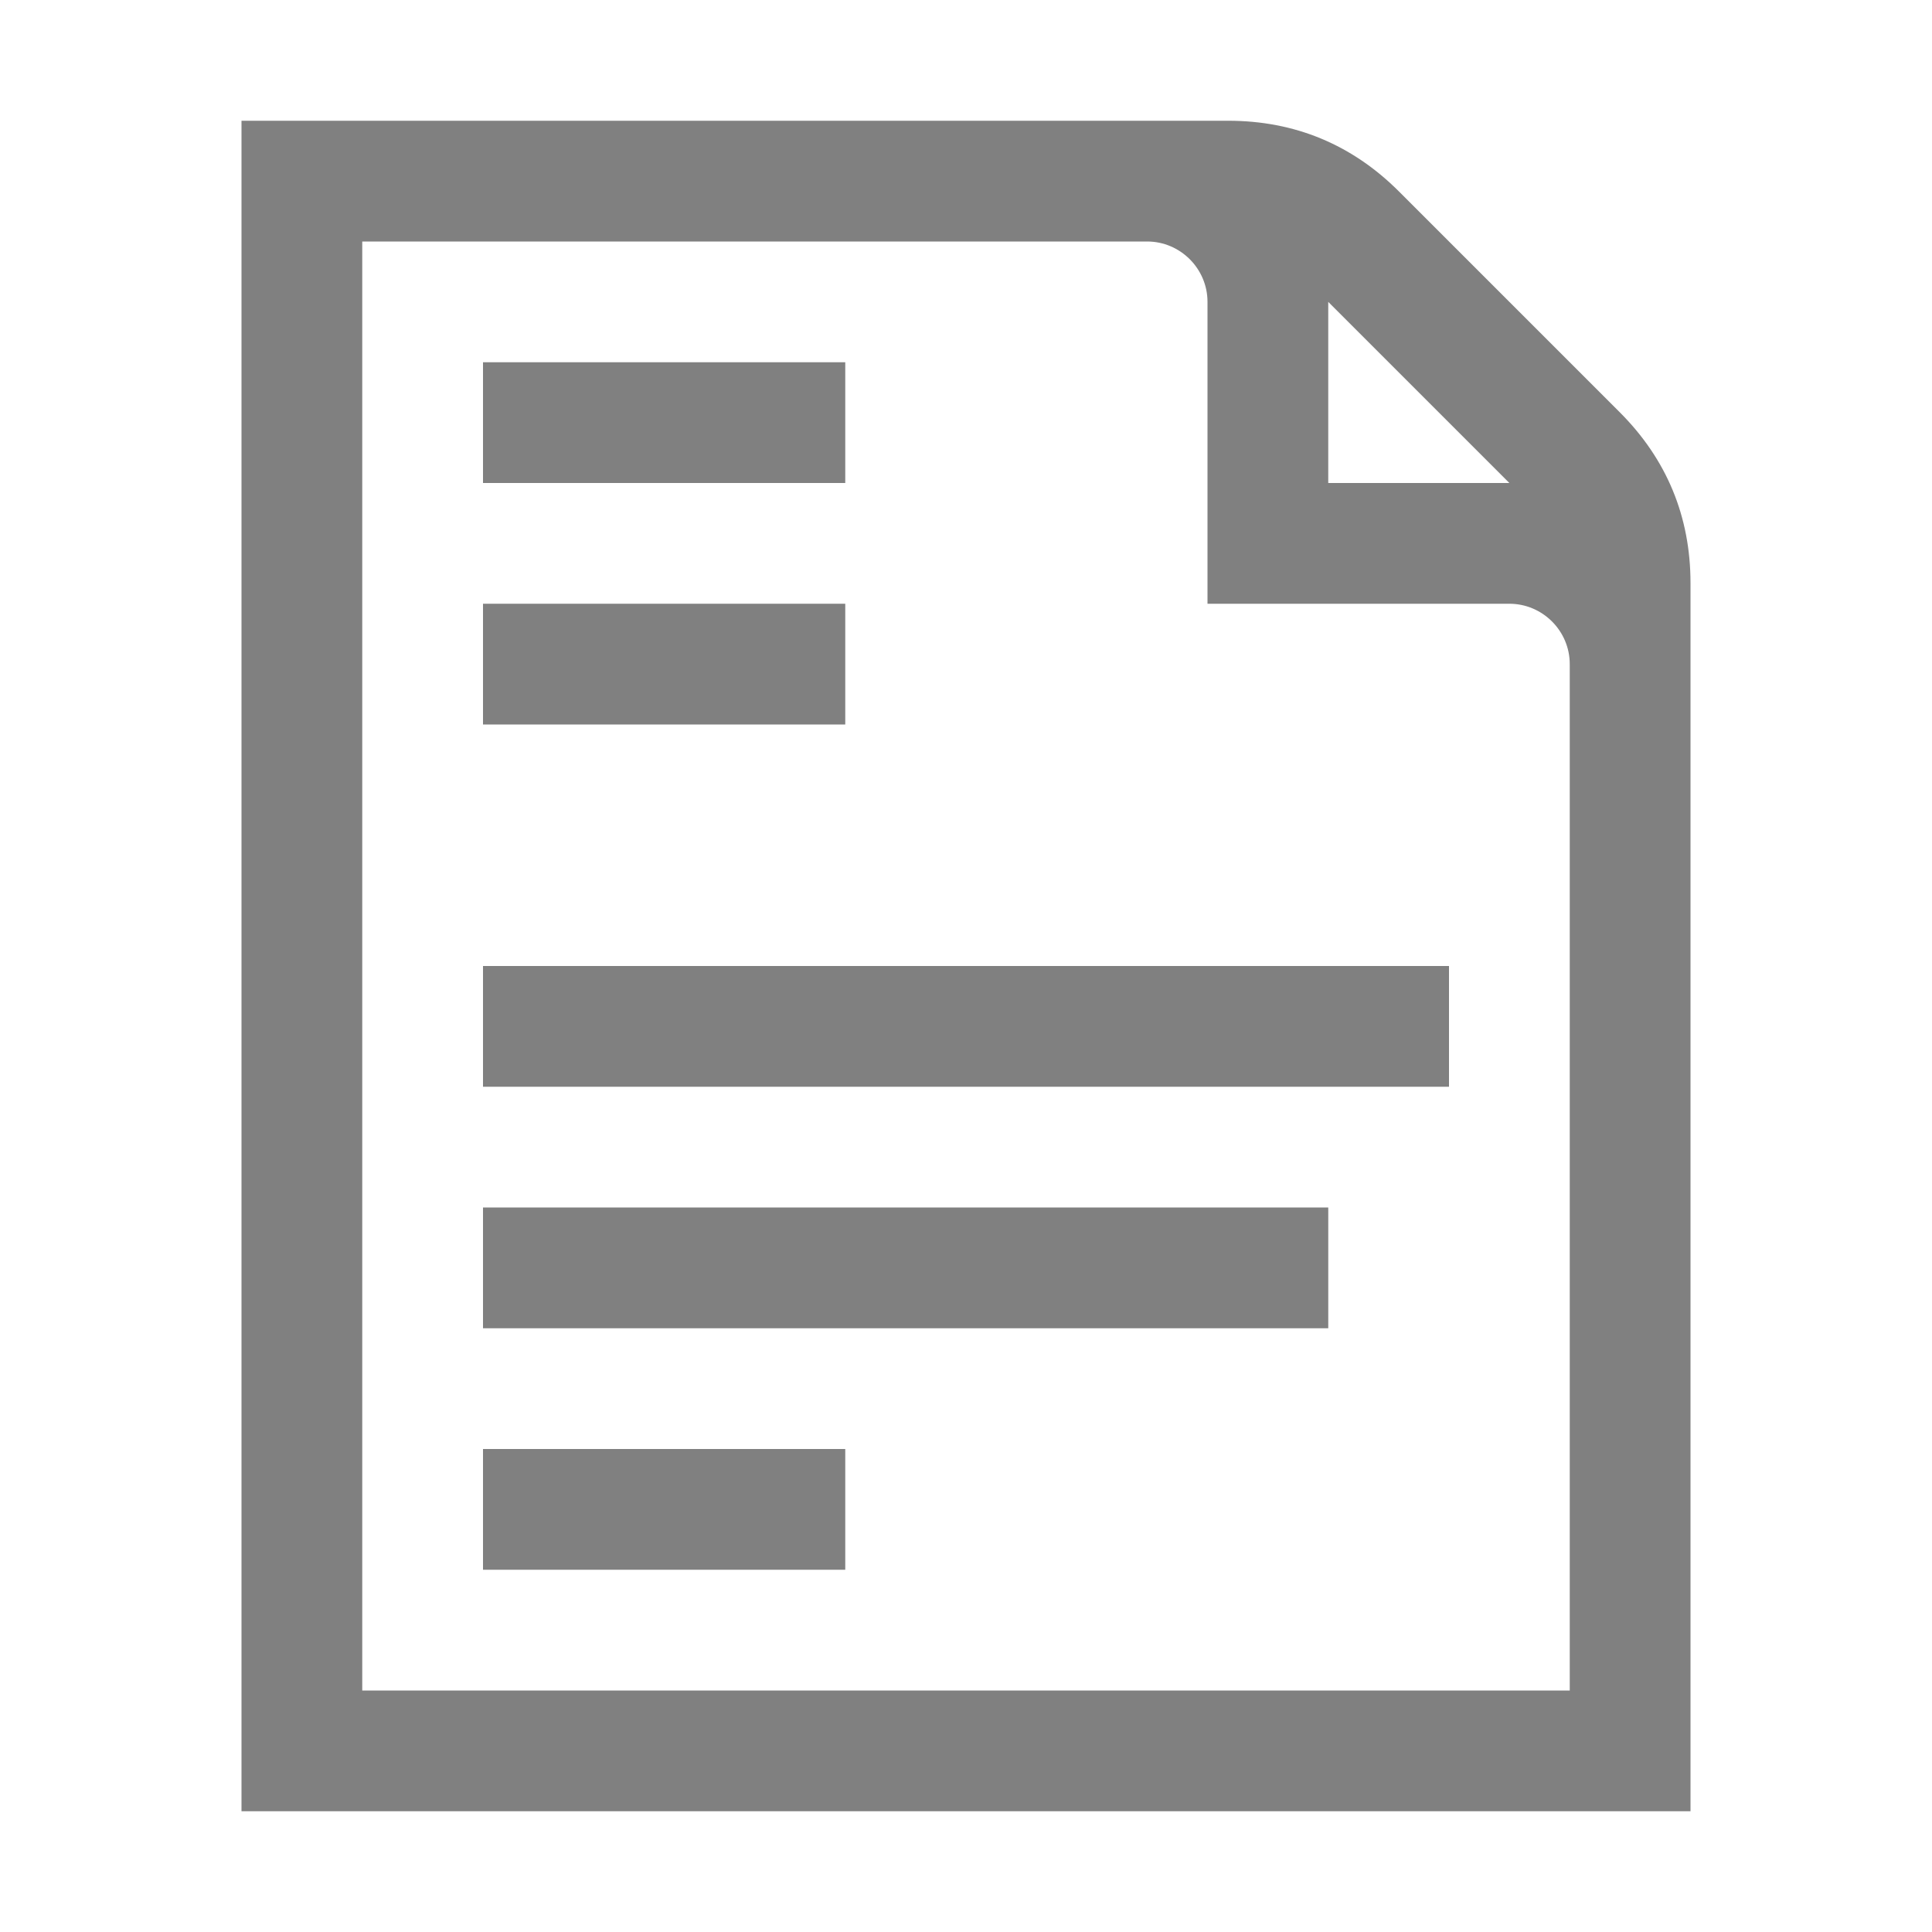 <svg xmlns="http://www.w3.org/2000/svg" width="1024" height="1024" shape-rendering="geometricPrecision" text-rendering="geometricPrecision" image-rendering="optimizeQuality" clip-rule="evenodd" viewBox="0 0 10240 10240"><title>document_text icon</title><desc>document_text icon from the IconExperience.com O-Collection. Copyright by INCORS GmbH (www.incors.com).</desc><path fill="gray" d="M2560 7680h1920v640H2560v-640zm0-5760h1920v640H2560v-640zm0 1280h1920v640H2560v-640zm0 1920h5120v640H2560v-640zm0 1280h4480v640H2560v-640z"/><path fill="gray" d="M1280 640h5230c352 0 656 126 905 375l1170 1170c249 249 375 553 375 905v6510H1280V640zm640 640v7680h6400V3520c0-176-144-320-320-320H6400V1600c0-176-144-320-320-320H1920zm5120 320v960h960l-960-960z"/></svg>